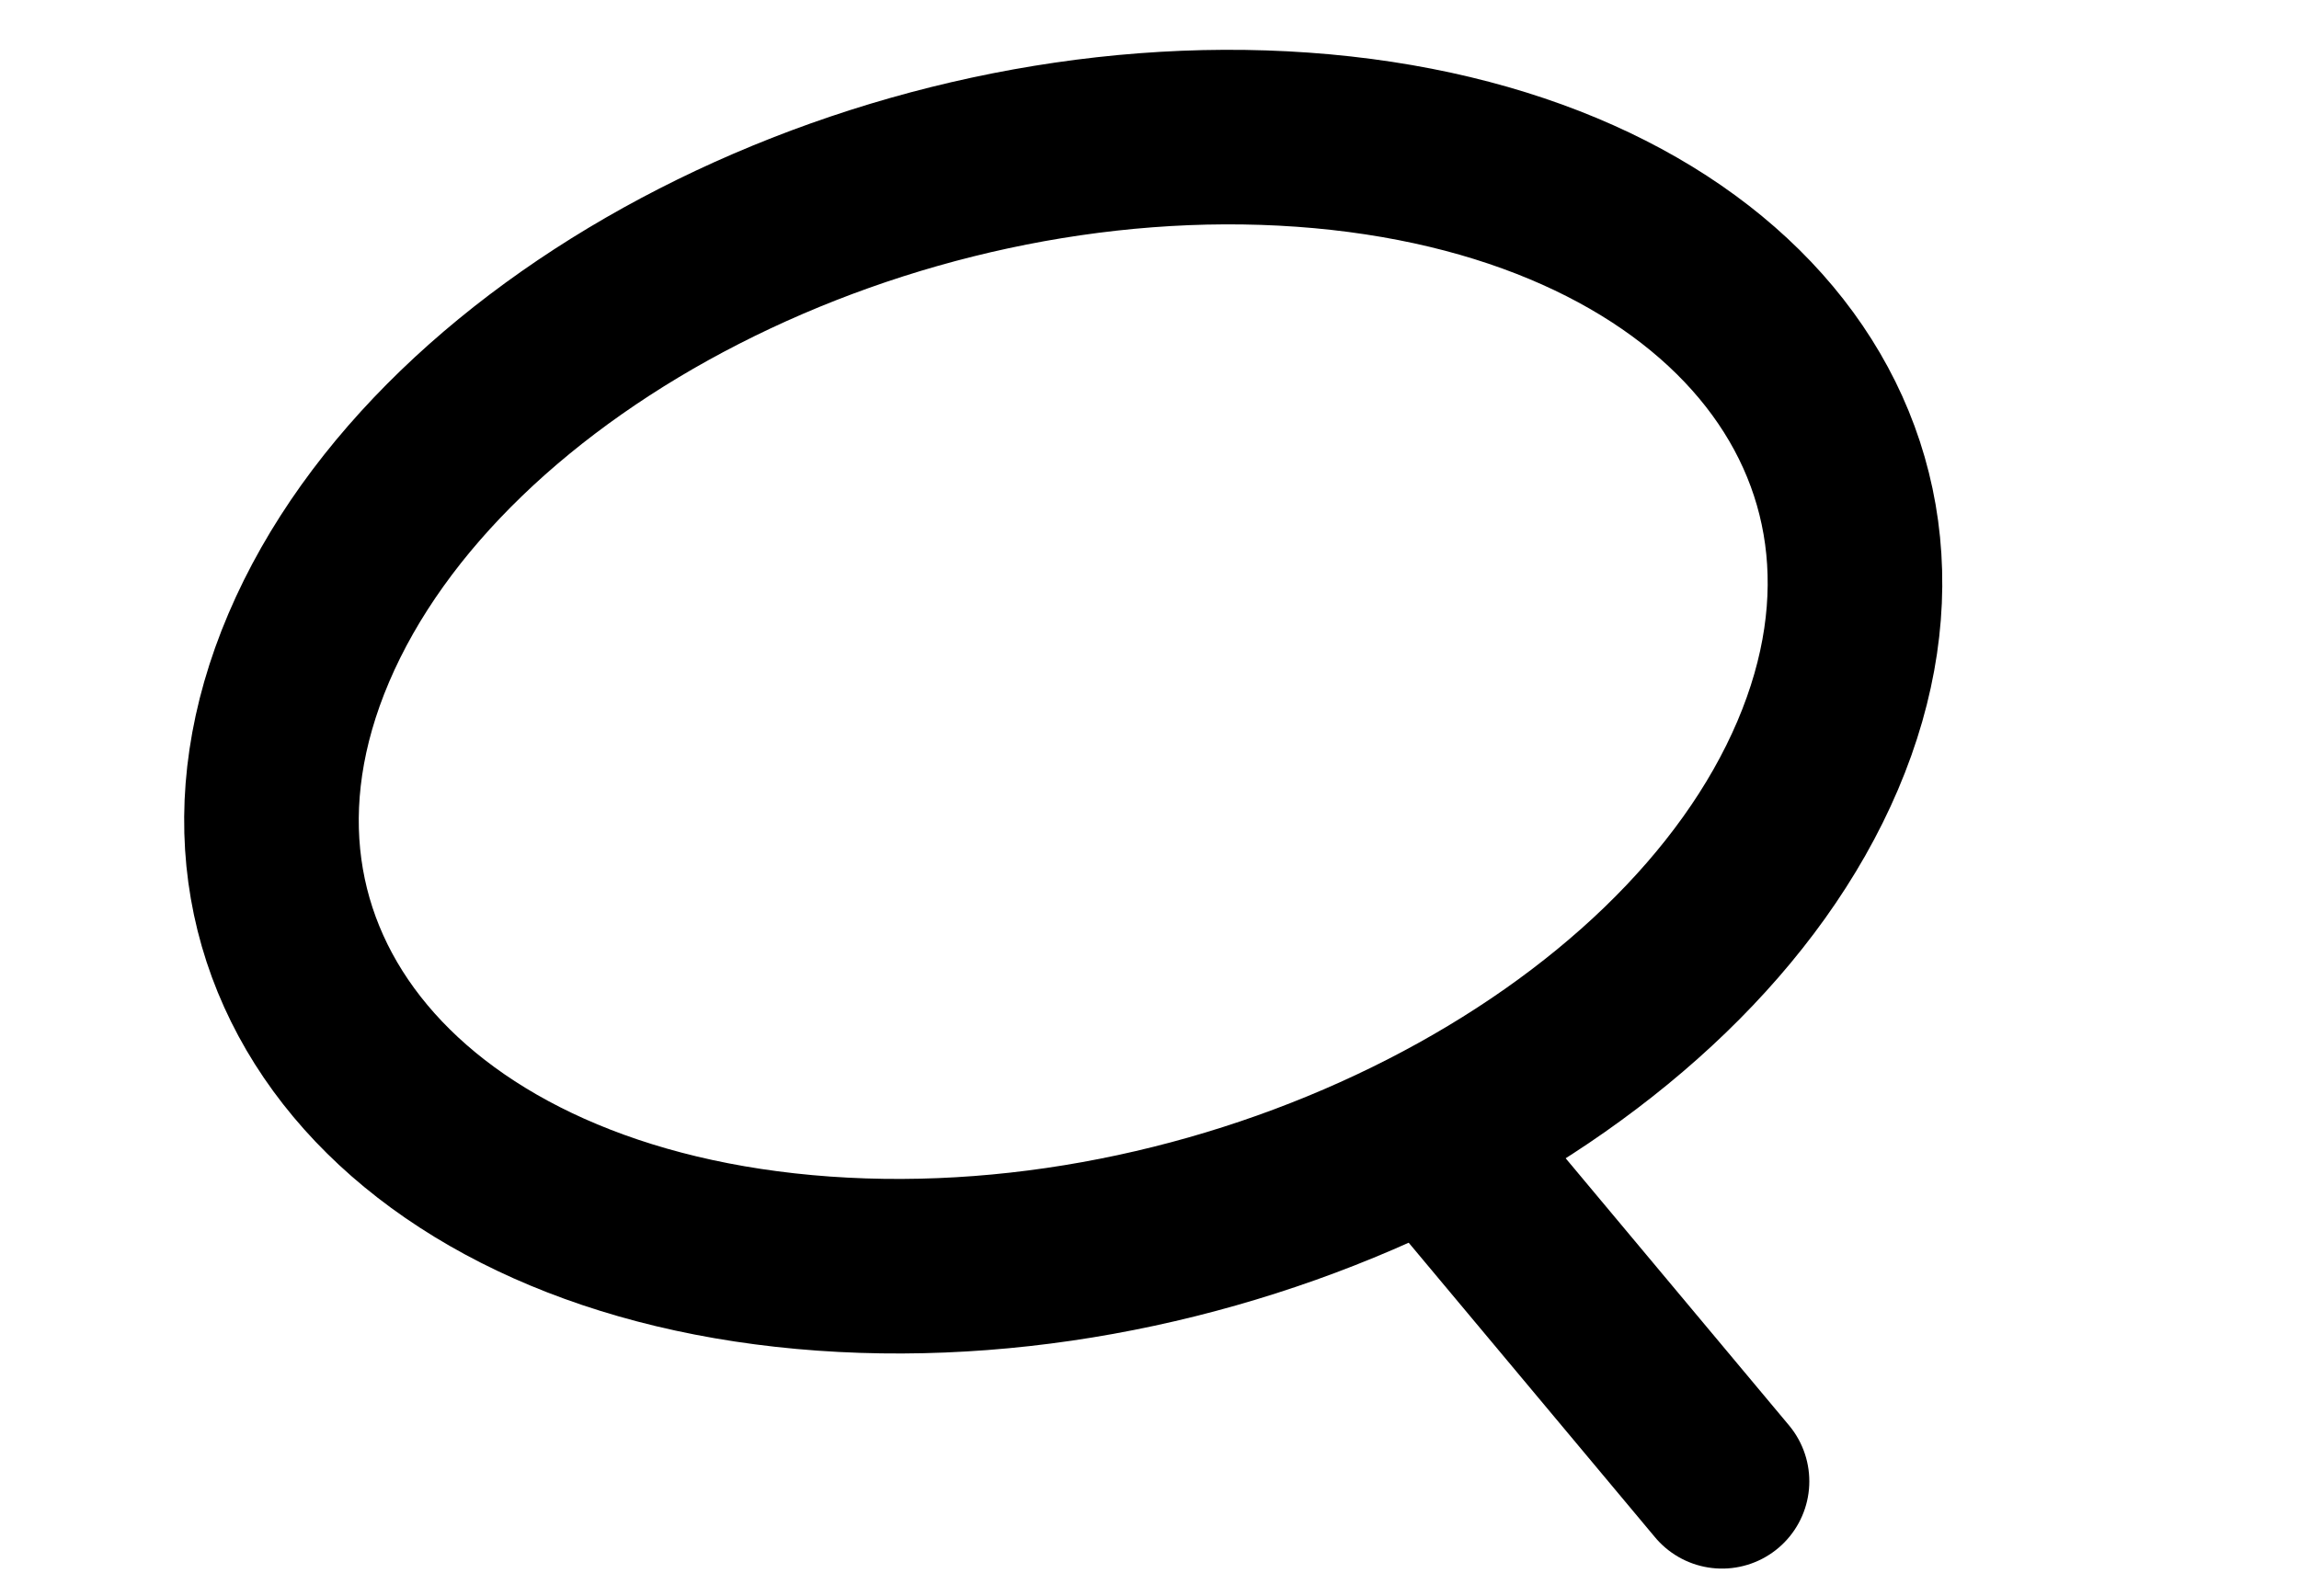 <svg width="36" height="25" viewBox="0 0 36 25" fill="none" xmlns="http://www.w3.org/2000/svg">
<g id="Group">
<path id="Vector" d="M28.463 11.833C26.392 16.694 19.423 20.258 12.899 19.792C6.374 19.327 2.764 15.008 4.835 10.147C6.907 5.286 13.875 1.723 20.4 2.188C26.924 2.654 30.534 6.972 28.463 11.833Z" stroke="black" stroke-width="2.734" stroke-linecap="round" stroke-linejoin="round"/>
<path id="Vector_2" d="M26.965 23.202L22.453 17.805" stroke="black" stroke-width="2.734" stroke-linecap="round" stroke-linejoin="round"/>
</g>
</svg>
